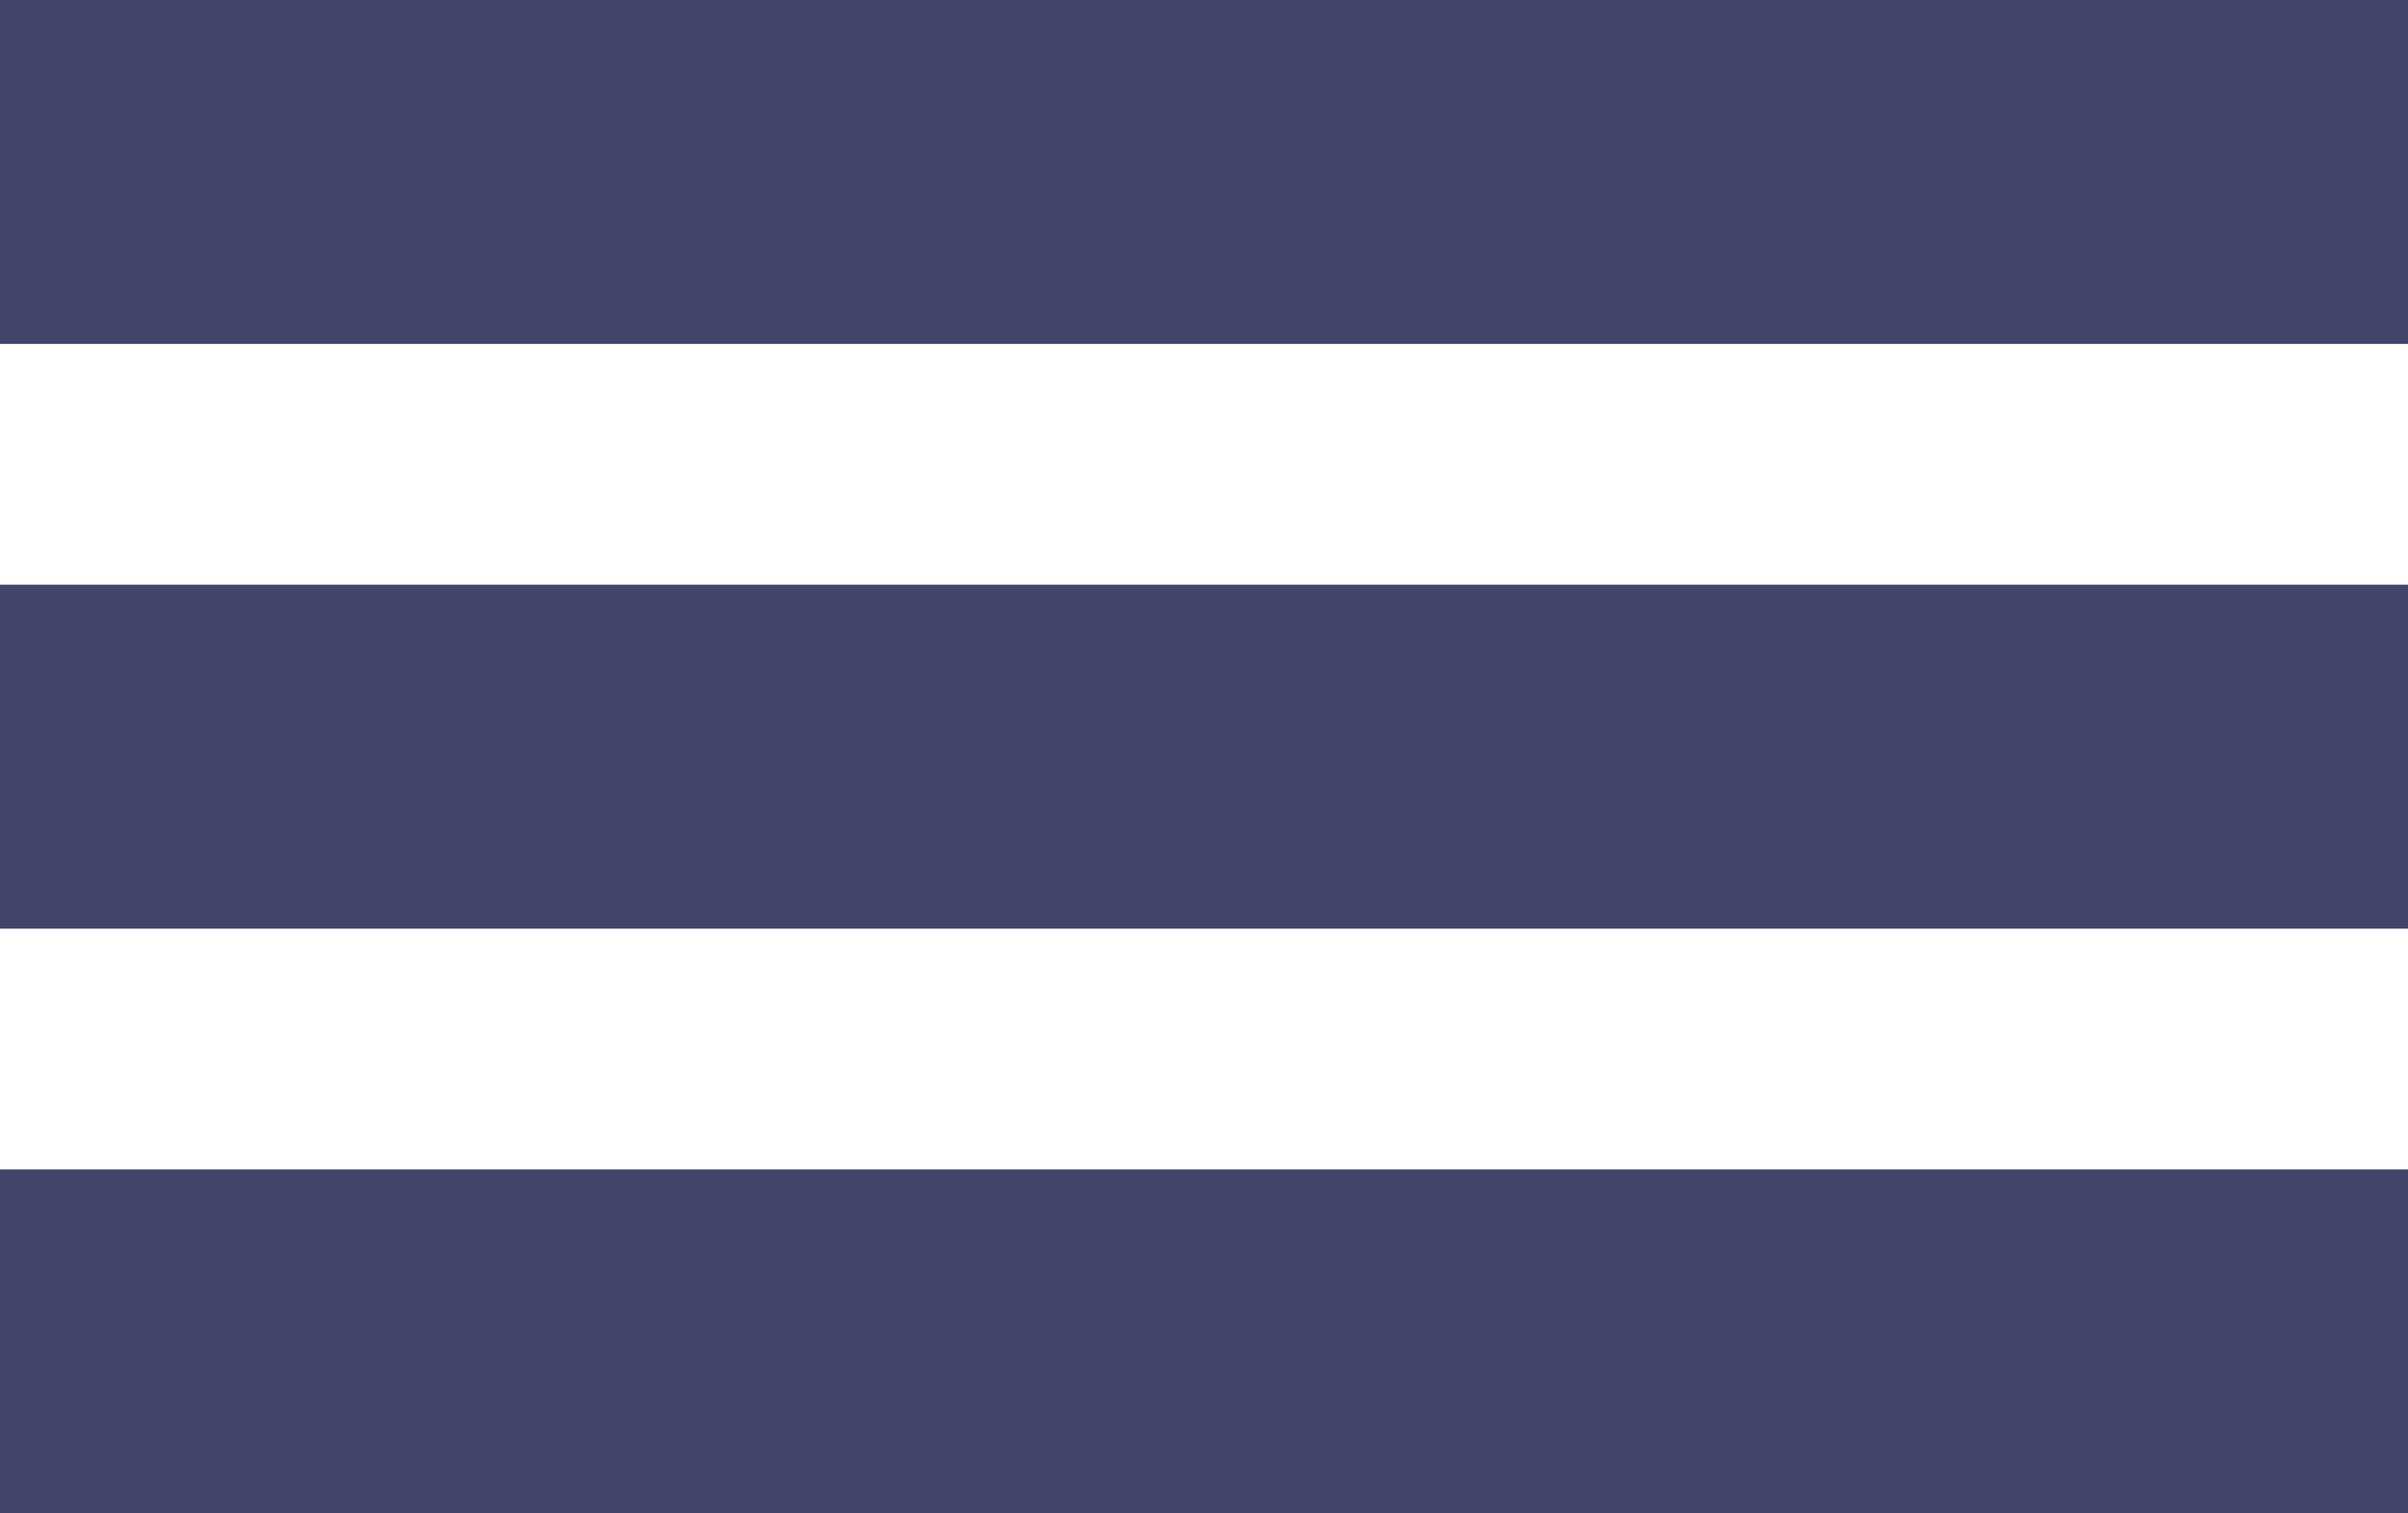 <svg width="70" height="44" viewBox="0 0 70 44" fill="none" >
<rect width="70" height="10" fill="#42446A"/>
<rect y="17" width="70" height="10" fill="#42446A"/>
<rect y="34" width="70" height="10" fill="#42446A"/>
</svg>

